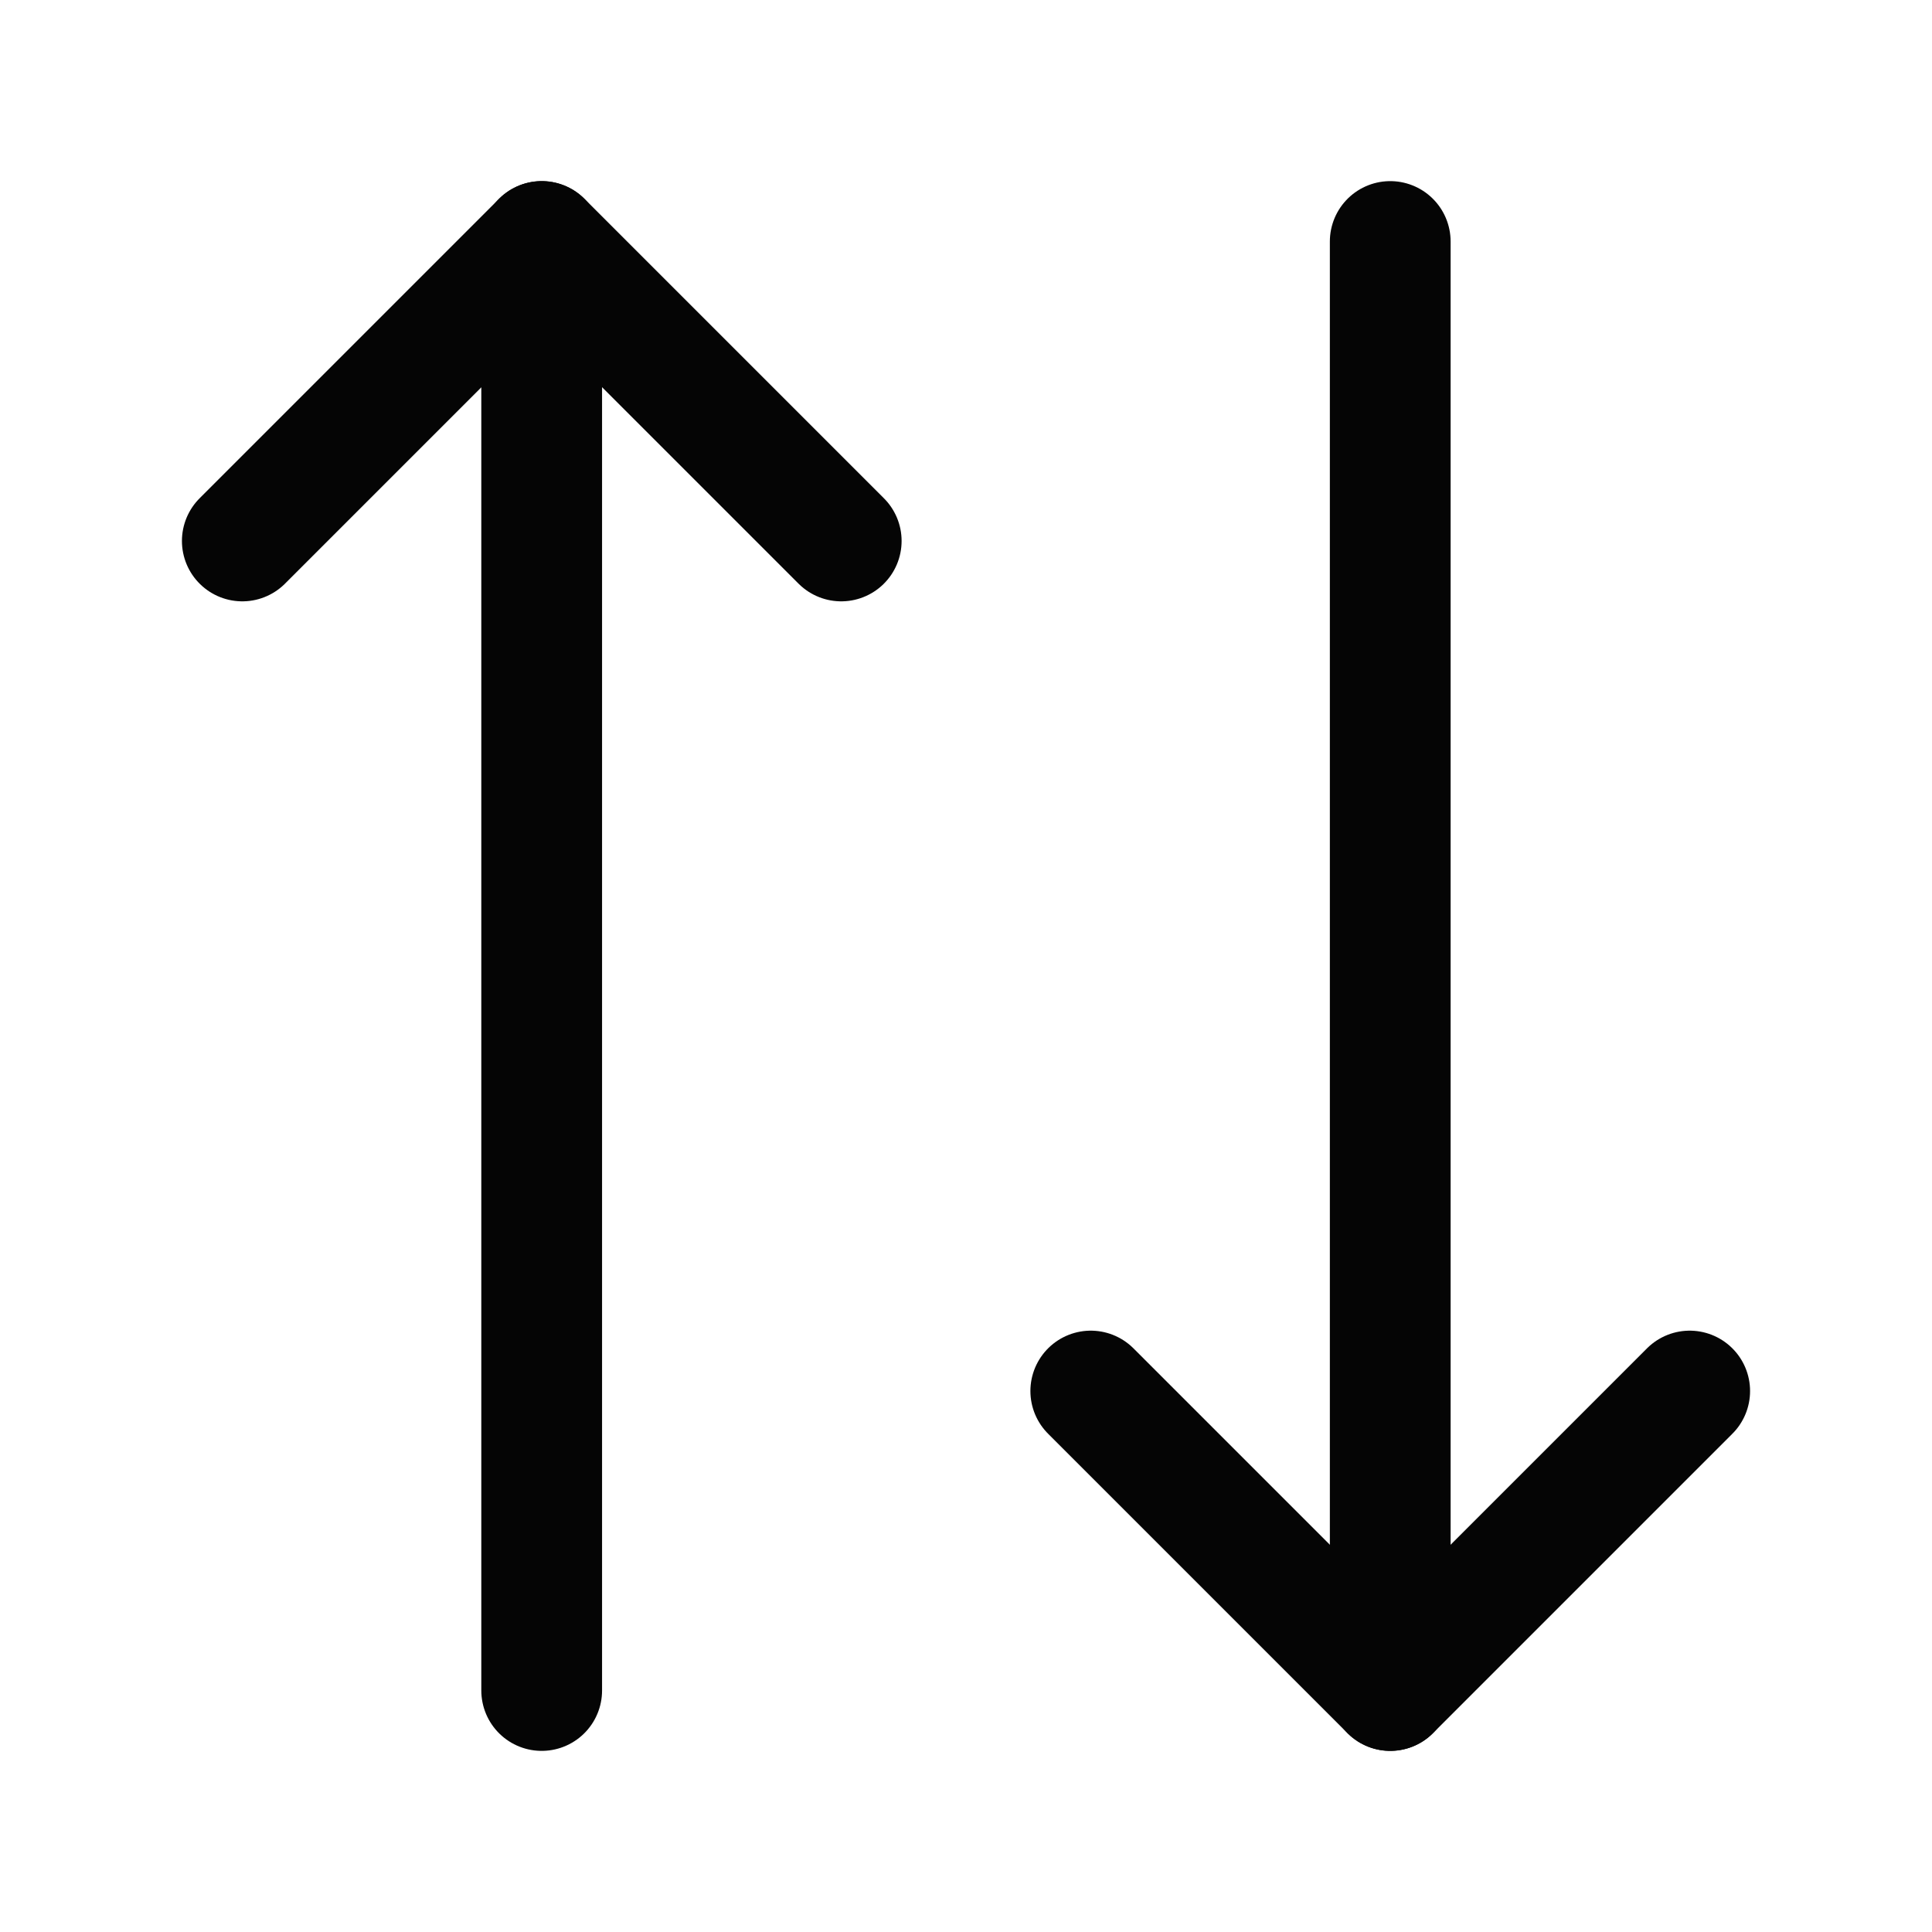 <svg width="24" height="24" viewBox="0 0 24 24" fill="none" xmlns="http://www.w3.org/2000/svg">
<path d="M10.45 6.72L6.73 3L3.01 6.72" stroke="#050505" stroke-width="1.5" stroke-linecap="round" stroke-linejoin="round"/>
<path d="M6.729 21V3" stroke="#050505" stroke-width="1.5" stroke-linecap="round" stroke-linejoin="round"/>
<path d="M13.55 17.28L17.27 21L20.99 17.28" stroke="#050505" stroke-width="1.5" stroke-linecap="round" stroke-linejoin="round"/>
<path d="M17.27 3V21" stroke="#050505" stroke-width="1.5" stroke-linecap="round" stroke-linejoin="round"/>
</svg>
